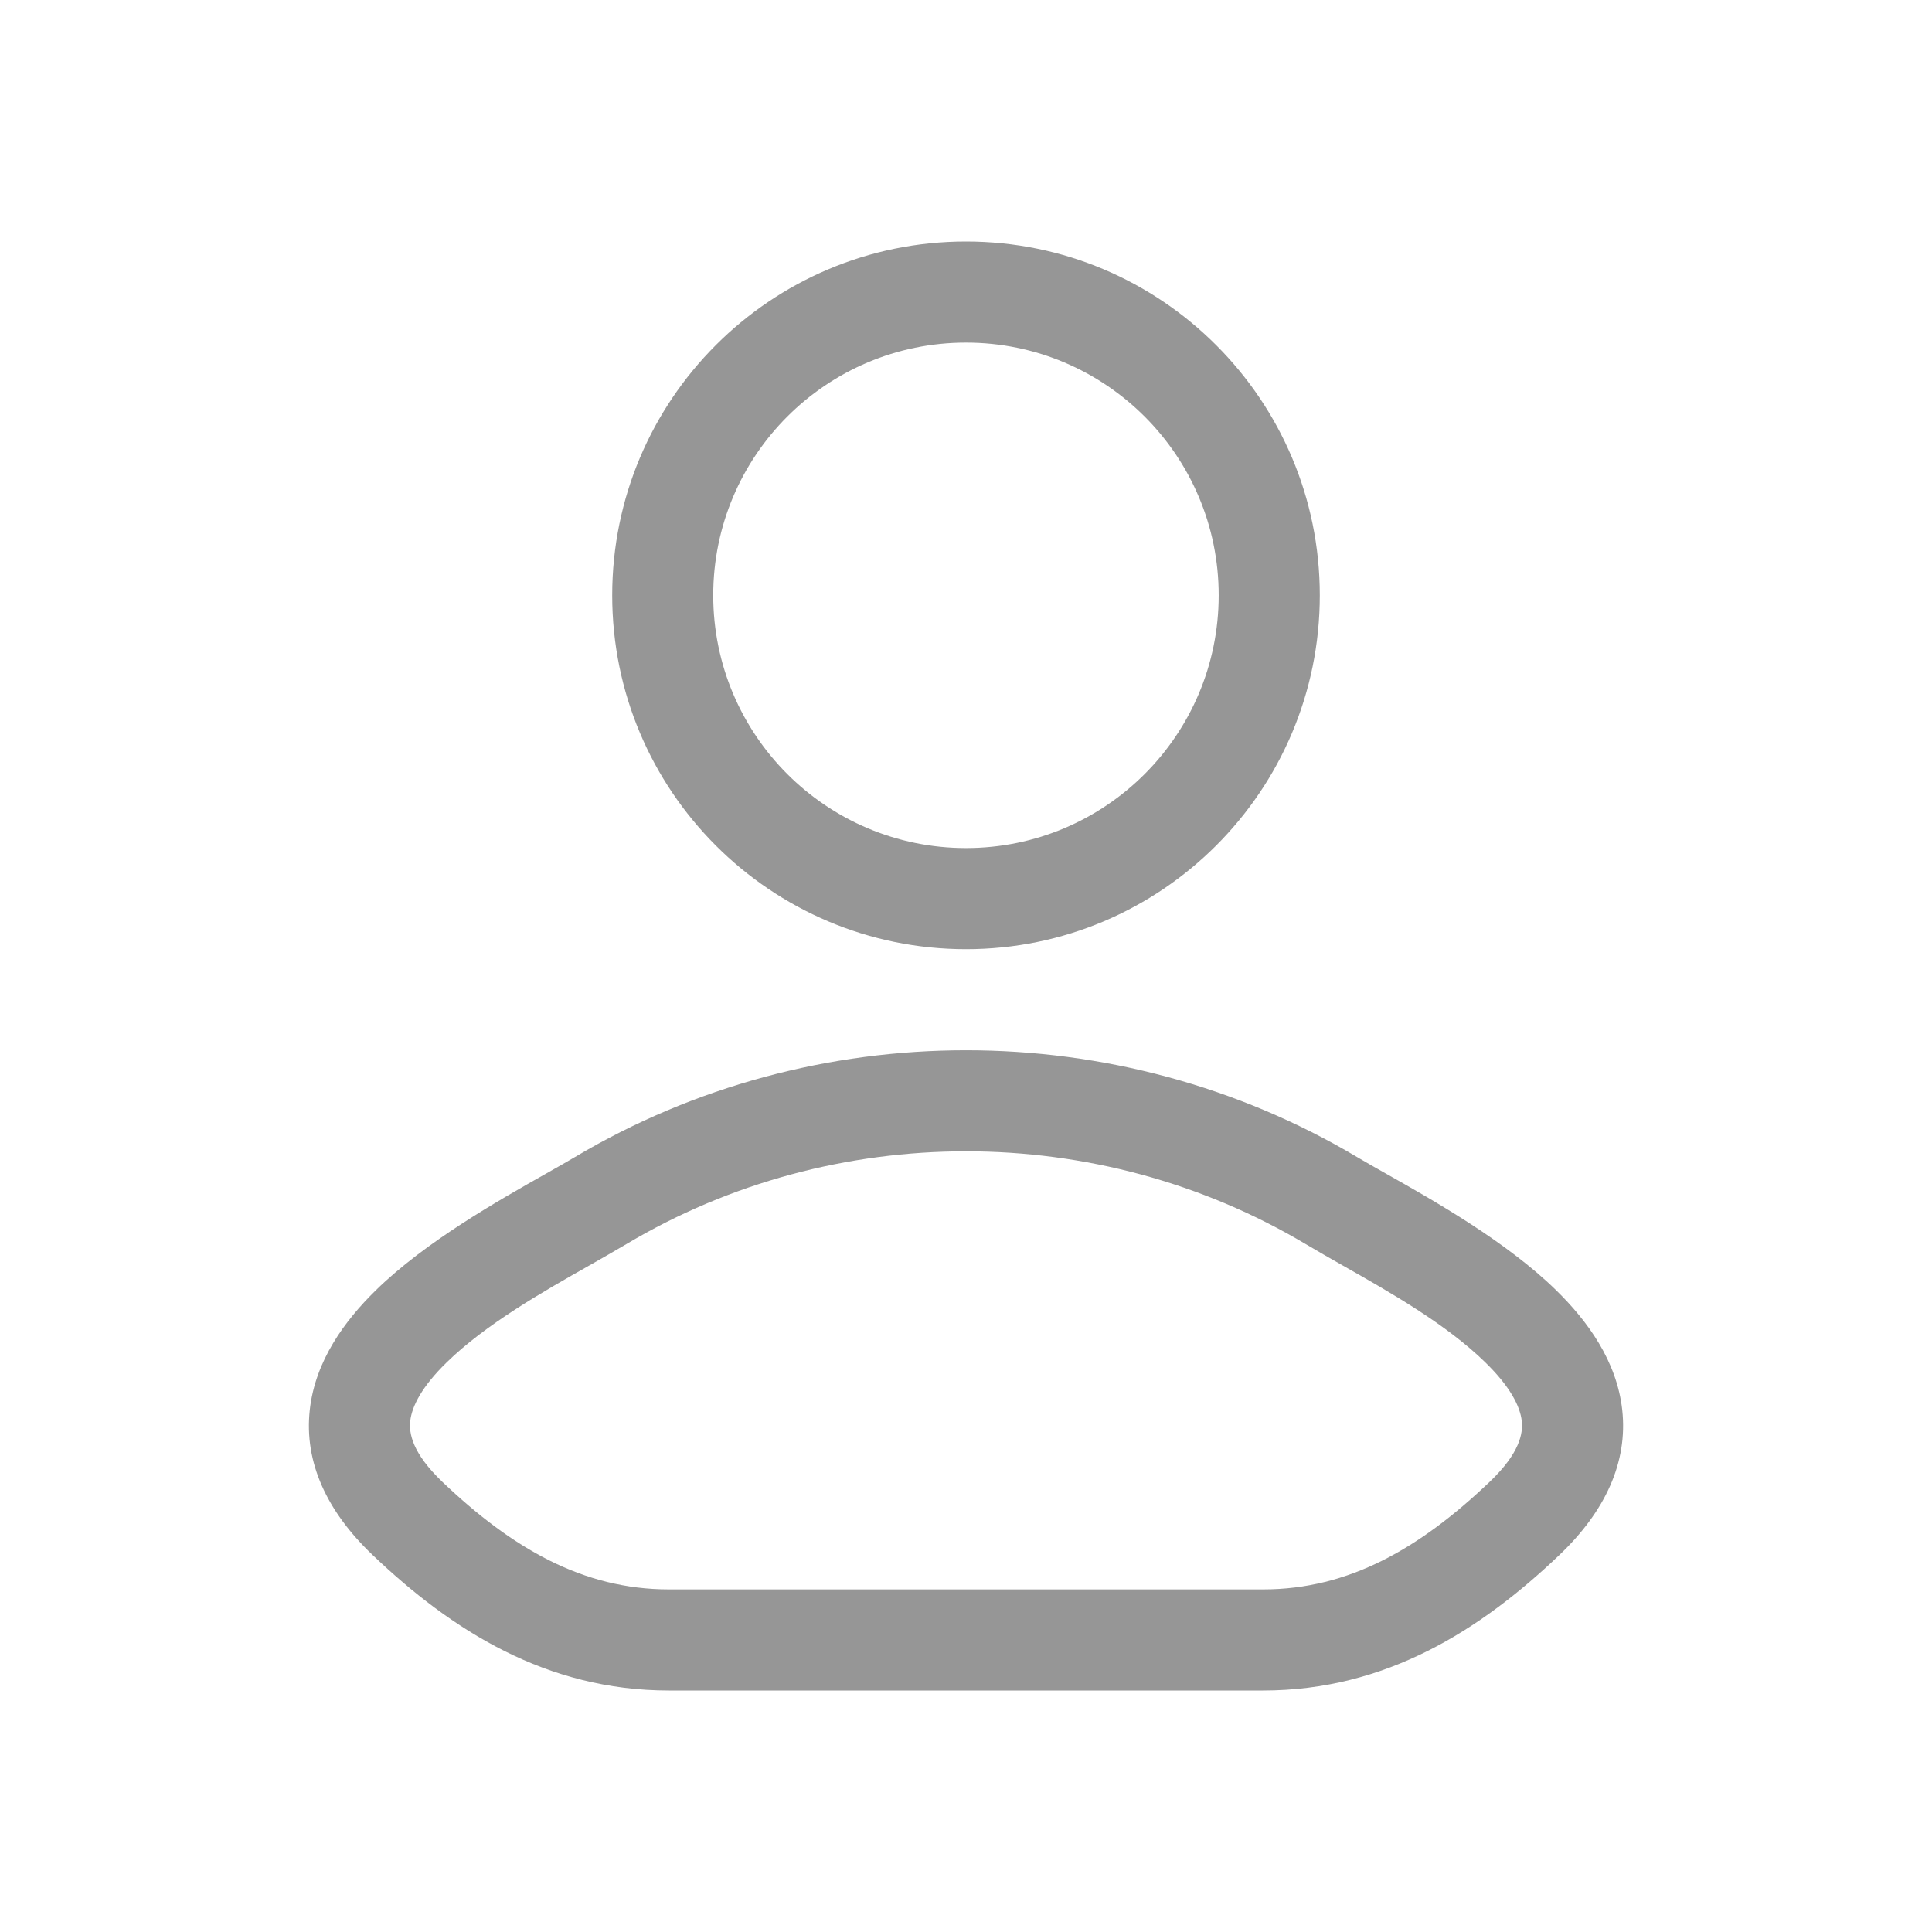 <svg width="24" height="24" viewBox="0 0 24 24" fill="none" xmlns="http://www.w3.org/2000/svg">
<path fill-rule="evenodd" clip-rule="evenodd" d="M12 3C9.572 3 7.605 4.968 7.605 7.395C7.605 9.823 9.572 11.791 12 11.791C14.427 11.791 16.395 9.823 16.395 7.395C16.395 4.968 14.427 3 12 3ZM8.86 7.395C8.86 5.661 10.266 4.256 12 4.256C13.734 4.256 15.139 5.661 15.139 7.395C15.139 9.129 13.734 10.535 12 10.535C10.266 10.535 8.86 9.129 8.86 7.395Z" fill="#969696"/>
<path fill-rule="evenodd" clip-rule="evenodd" d="M17.215 14.578C17.079 14.501 16.958 14.433 16.861 14.375C13.886 12.604 10.115 12.604 7.139 14.375C7.042 14.433 6.921 14.501 6.785 14.578C6.189 14.915 5.286 15.424 4.668 16.029C4.282 16.407 3.915 16.905 3.848 17.516C3.777 18.166 4.06 18.775 4.629 19.317C5.609 20.251 6.786 21 8.309 21H15.691C17.214 21 18.391 20.251 19.371 19.317C19.94 18.775 20.223 18.166 20.152 17.516C20.085 16.905 19.718 16.407 19.332 16.029C18.714 15.424 17.812 14.915 17.215 14.578ZM7.782 15.454C10.361 13.918 13.639 13.918 16.219 15.454C16.359 15.538 16.513 15.625 16.674 15.717C17.271 16.055 17.968 16.451 18.453 16.926C18.755 17.221 18.883 17.465 18.904 17.653C18.92 17.802 18.883 18.048 18.505 18.408C17.638 19.234 16.757 19.744 15.691 19.744H8.309C7.243 19.744 6.362 19.234 5.495 18.408C5.118 18.048 5.08 17.802 5.096 17.653C5.117 17.465 5.245 17.221 5.547 16.926C6.033 16.451 6.729 16.055 7.326 15.717C7.487 15.625 7.641 15.538 7.782 15.454Z" fill="#969696"/>
</svg>

